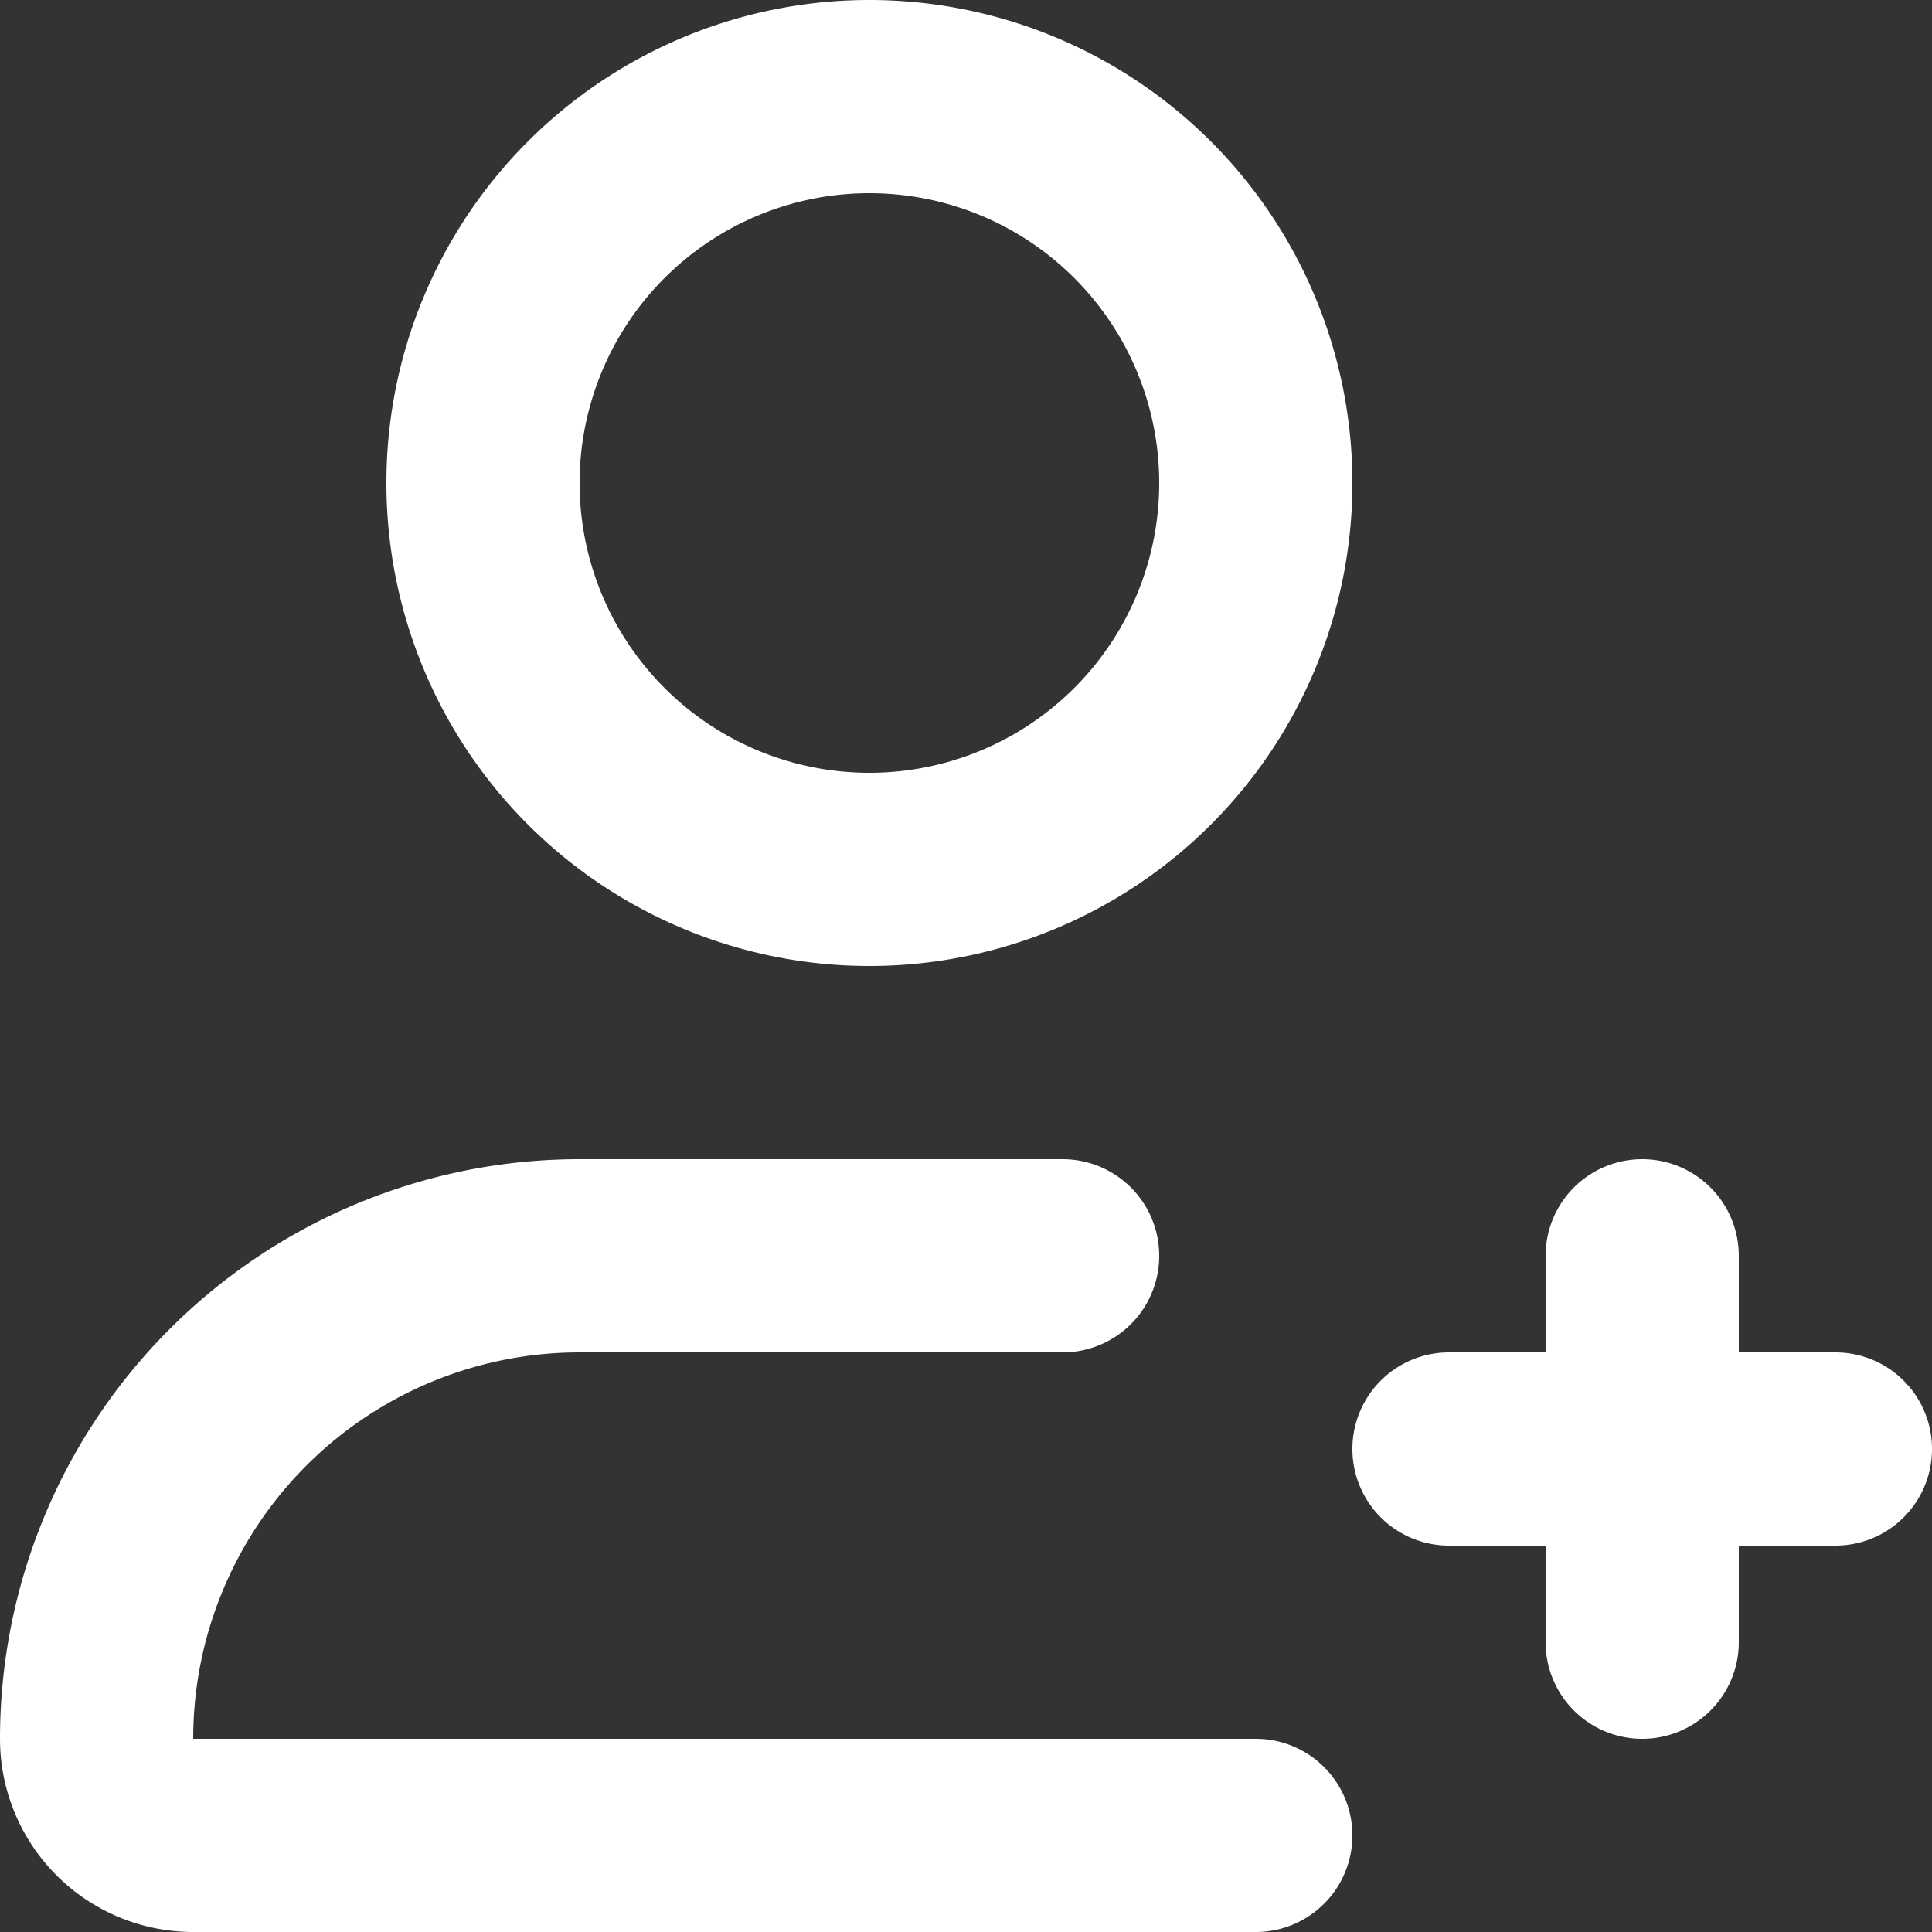 <svg viewBox="0 0 20 20" xmlns="http://www.w3.org/2000/svg" fill="#000000">
  <rect x="0" y="0" width="20" height="20" fill="#333333" stroke="none"/>
  <g id="SVGRepo_bgCarrier" stroke-width="0"></g>
  <g id="SVGRepo_tracerCarrier" stroke-linecap="round" stroke-linejoin="round"></g>
  <g id="SVGRepo_iconCarrier">
    <g id="add-user" transform="translate(-2 -2)">
      <circle id="secondary" fill="transparent" cx="4" cy="4" r="4" transform="translate(7 3)"></circle>
      <path id="primary" d="M13,15H8a5,5,0,0,0-5,5,1,1,0,0,0,1,1H15" fill="none" stroke="#ffffff" stroke-linecap="round"
        stroke-linejoin="round" stroke-width="2"></path>
      <path id="primary-2" data-name="primary" d="M17,17h4m-2-2v4M11,3a4,4,0,1,0,4,4A4,4,0,0,0,11,3Z" fill="none"
        stroke="#fff" stroke-linecap="round" stroke-linejoin="round" stroke-width="2"></path>
    </g>
  </g>
</svg>